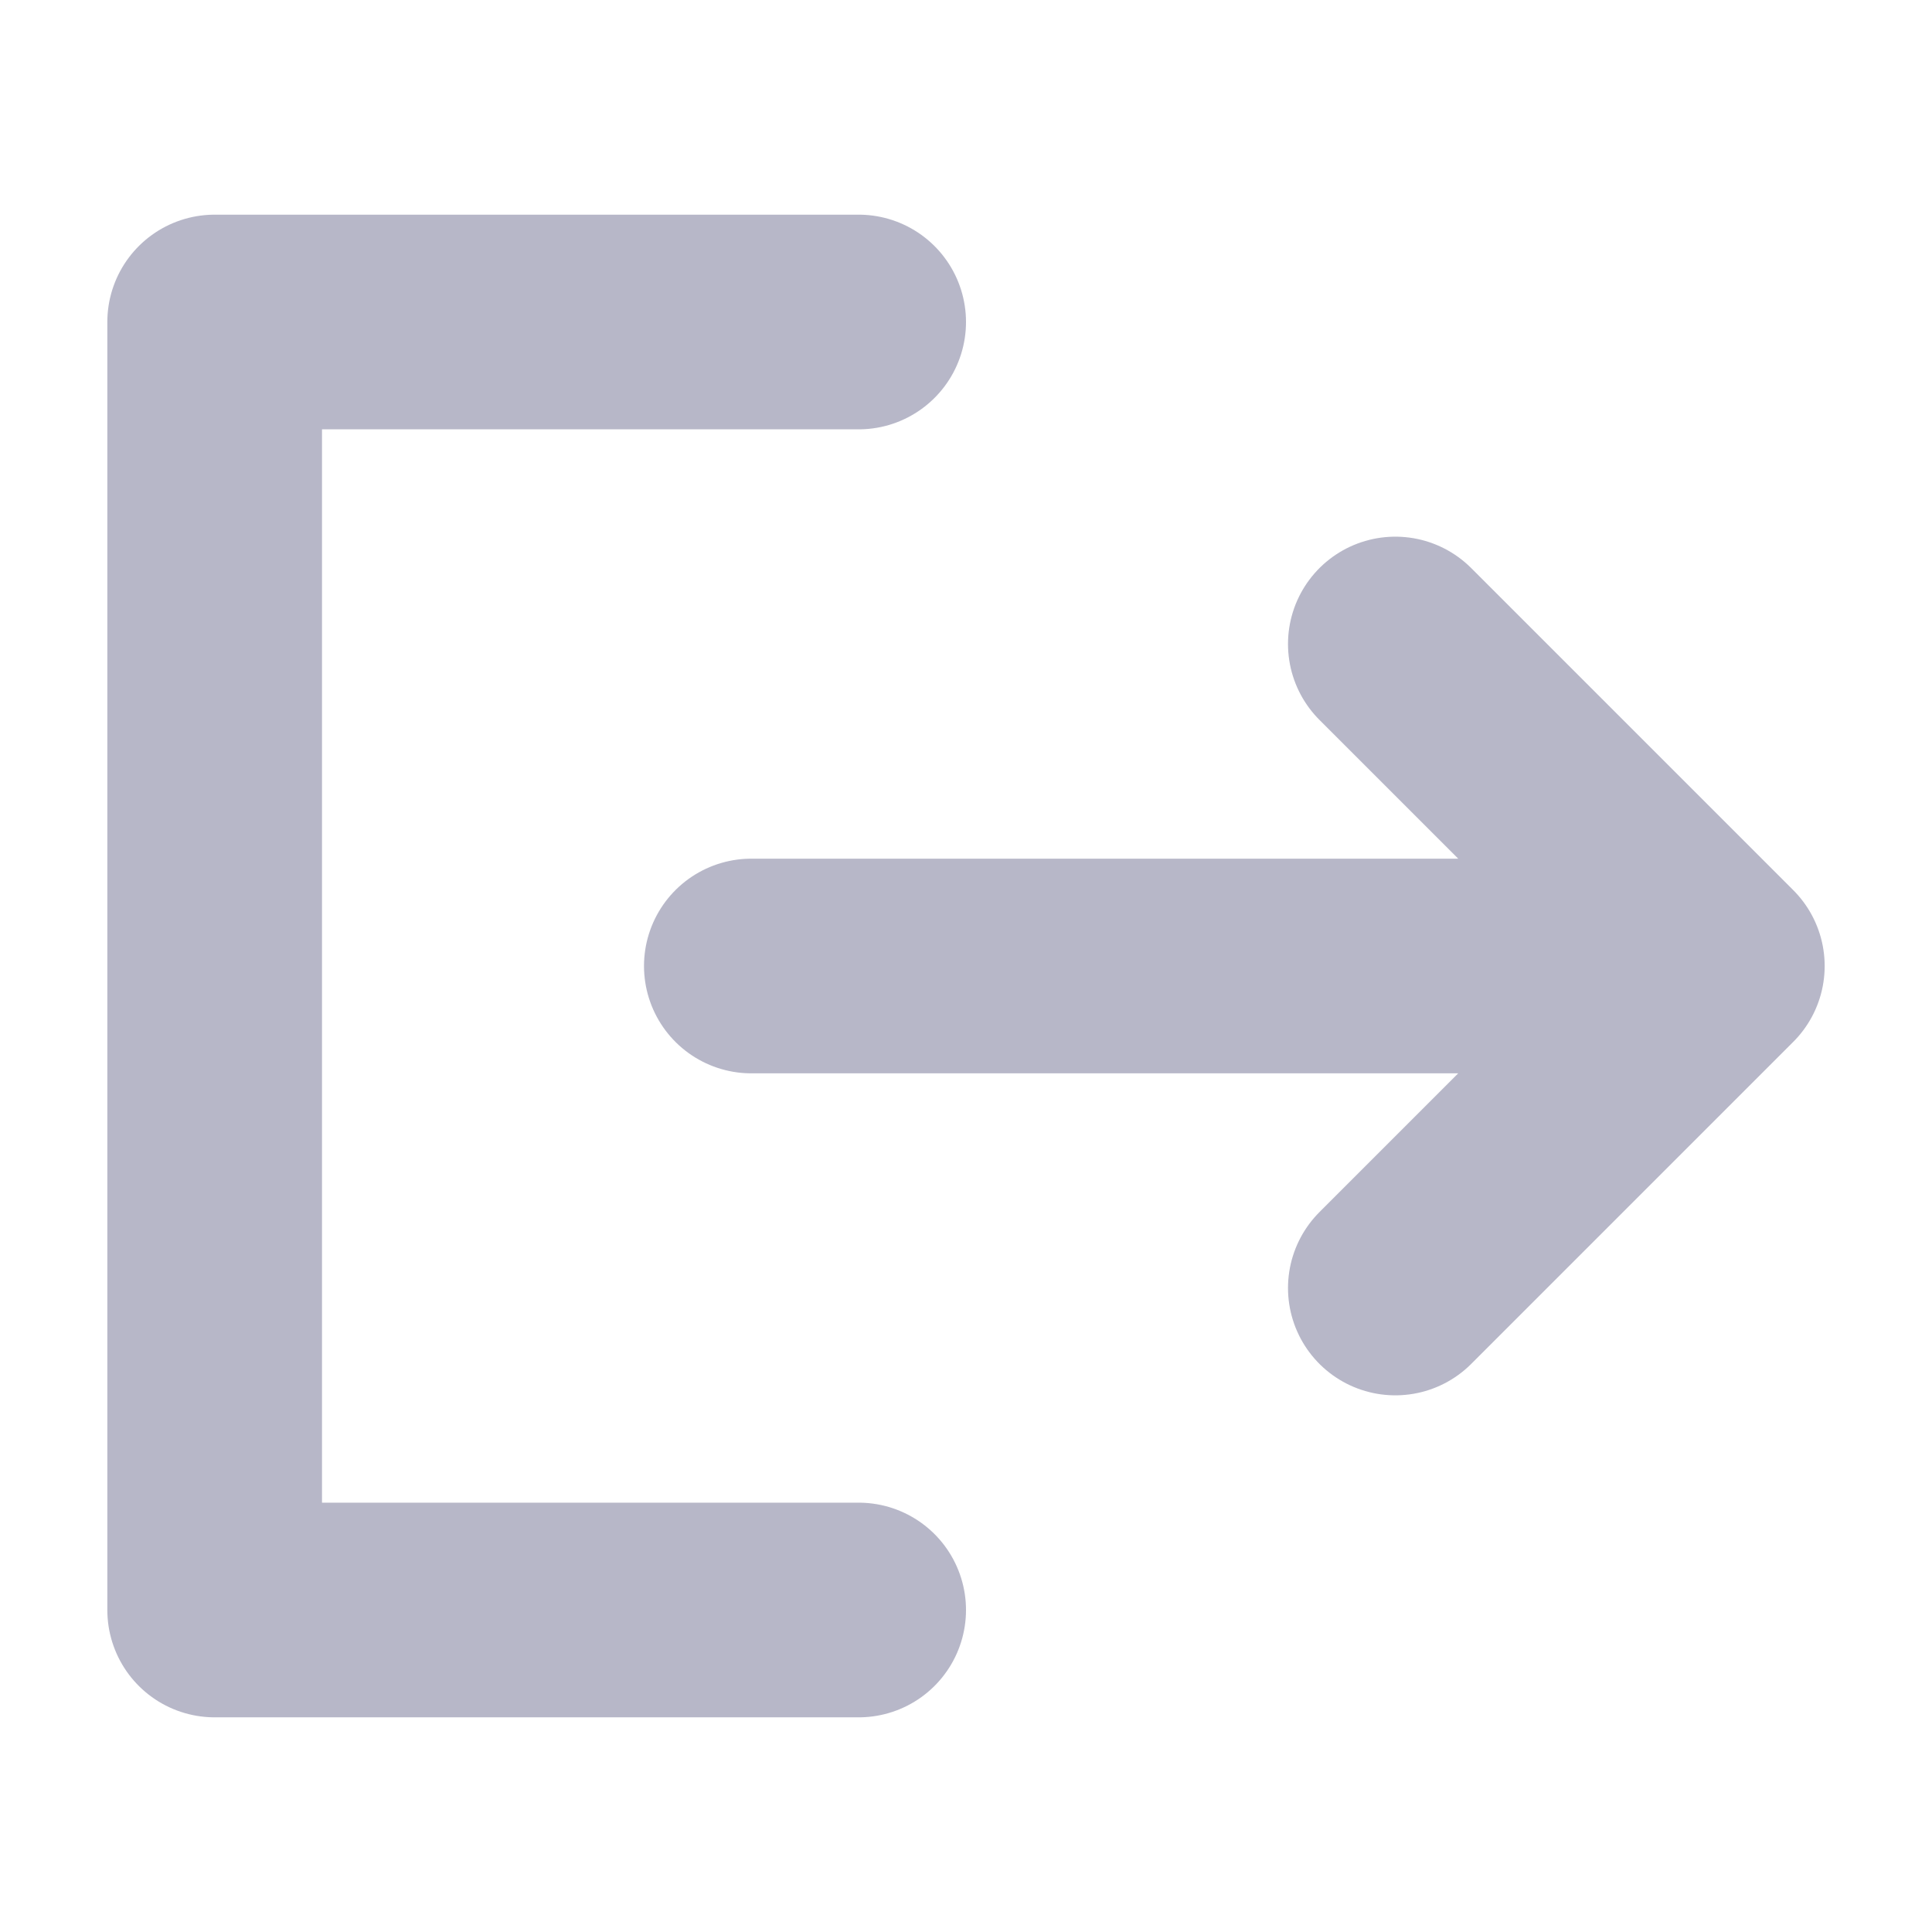 <svg width="18" height="18" viewBox="0 0 18 18" fill="none" xmlns="http://www.w3.org/2000/svg">
<path d="M8 3H2V15H8" stroke="#B7B7C8" stroke-width="2" stroke-linecap="round" stroke-linejoin="round"/>
<path d="M7 9H16M16 9L13 6M16 9L13 12" stroke="#B7B7C8" stroke-width="2" stroke-linecap="round" stroke-linejoin="round"/>
</svg>
